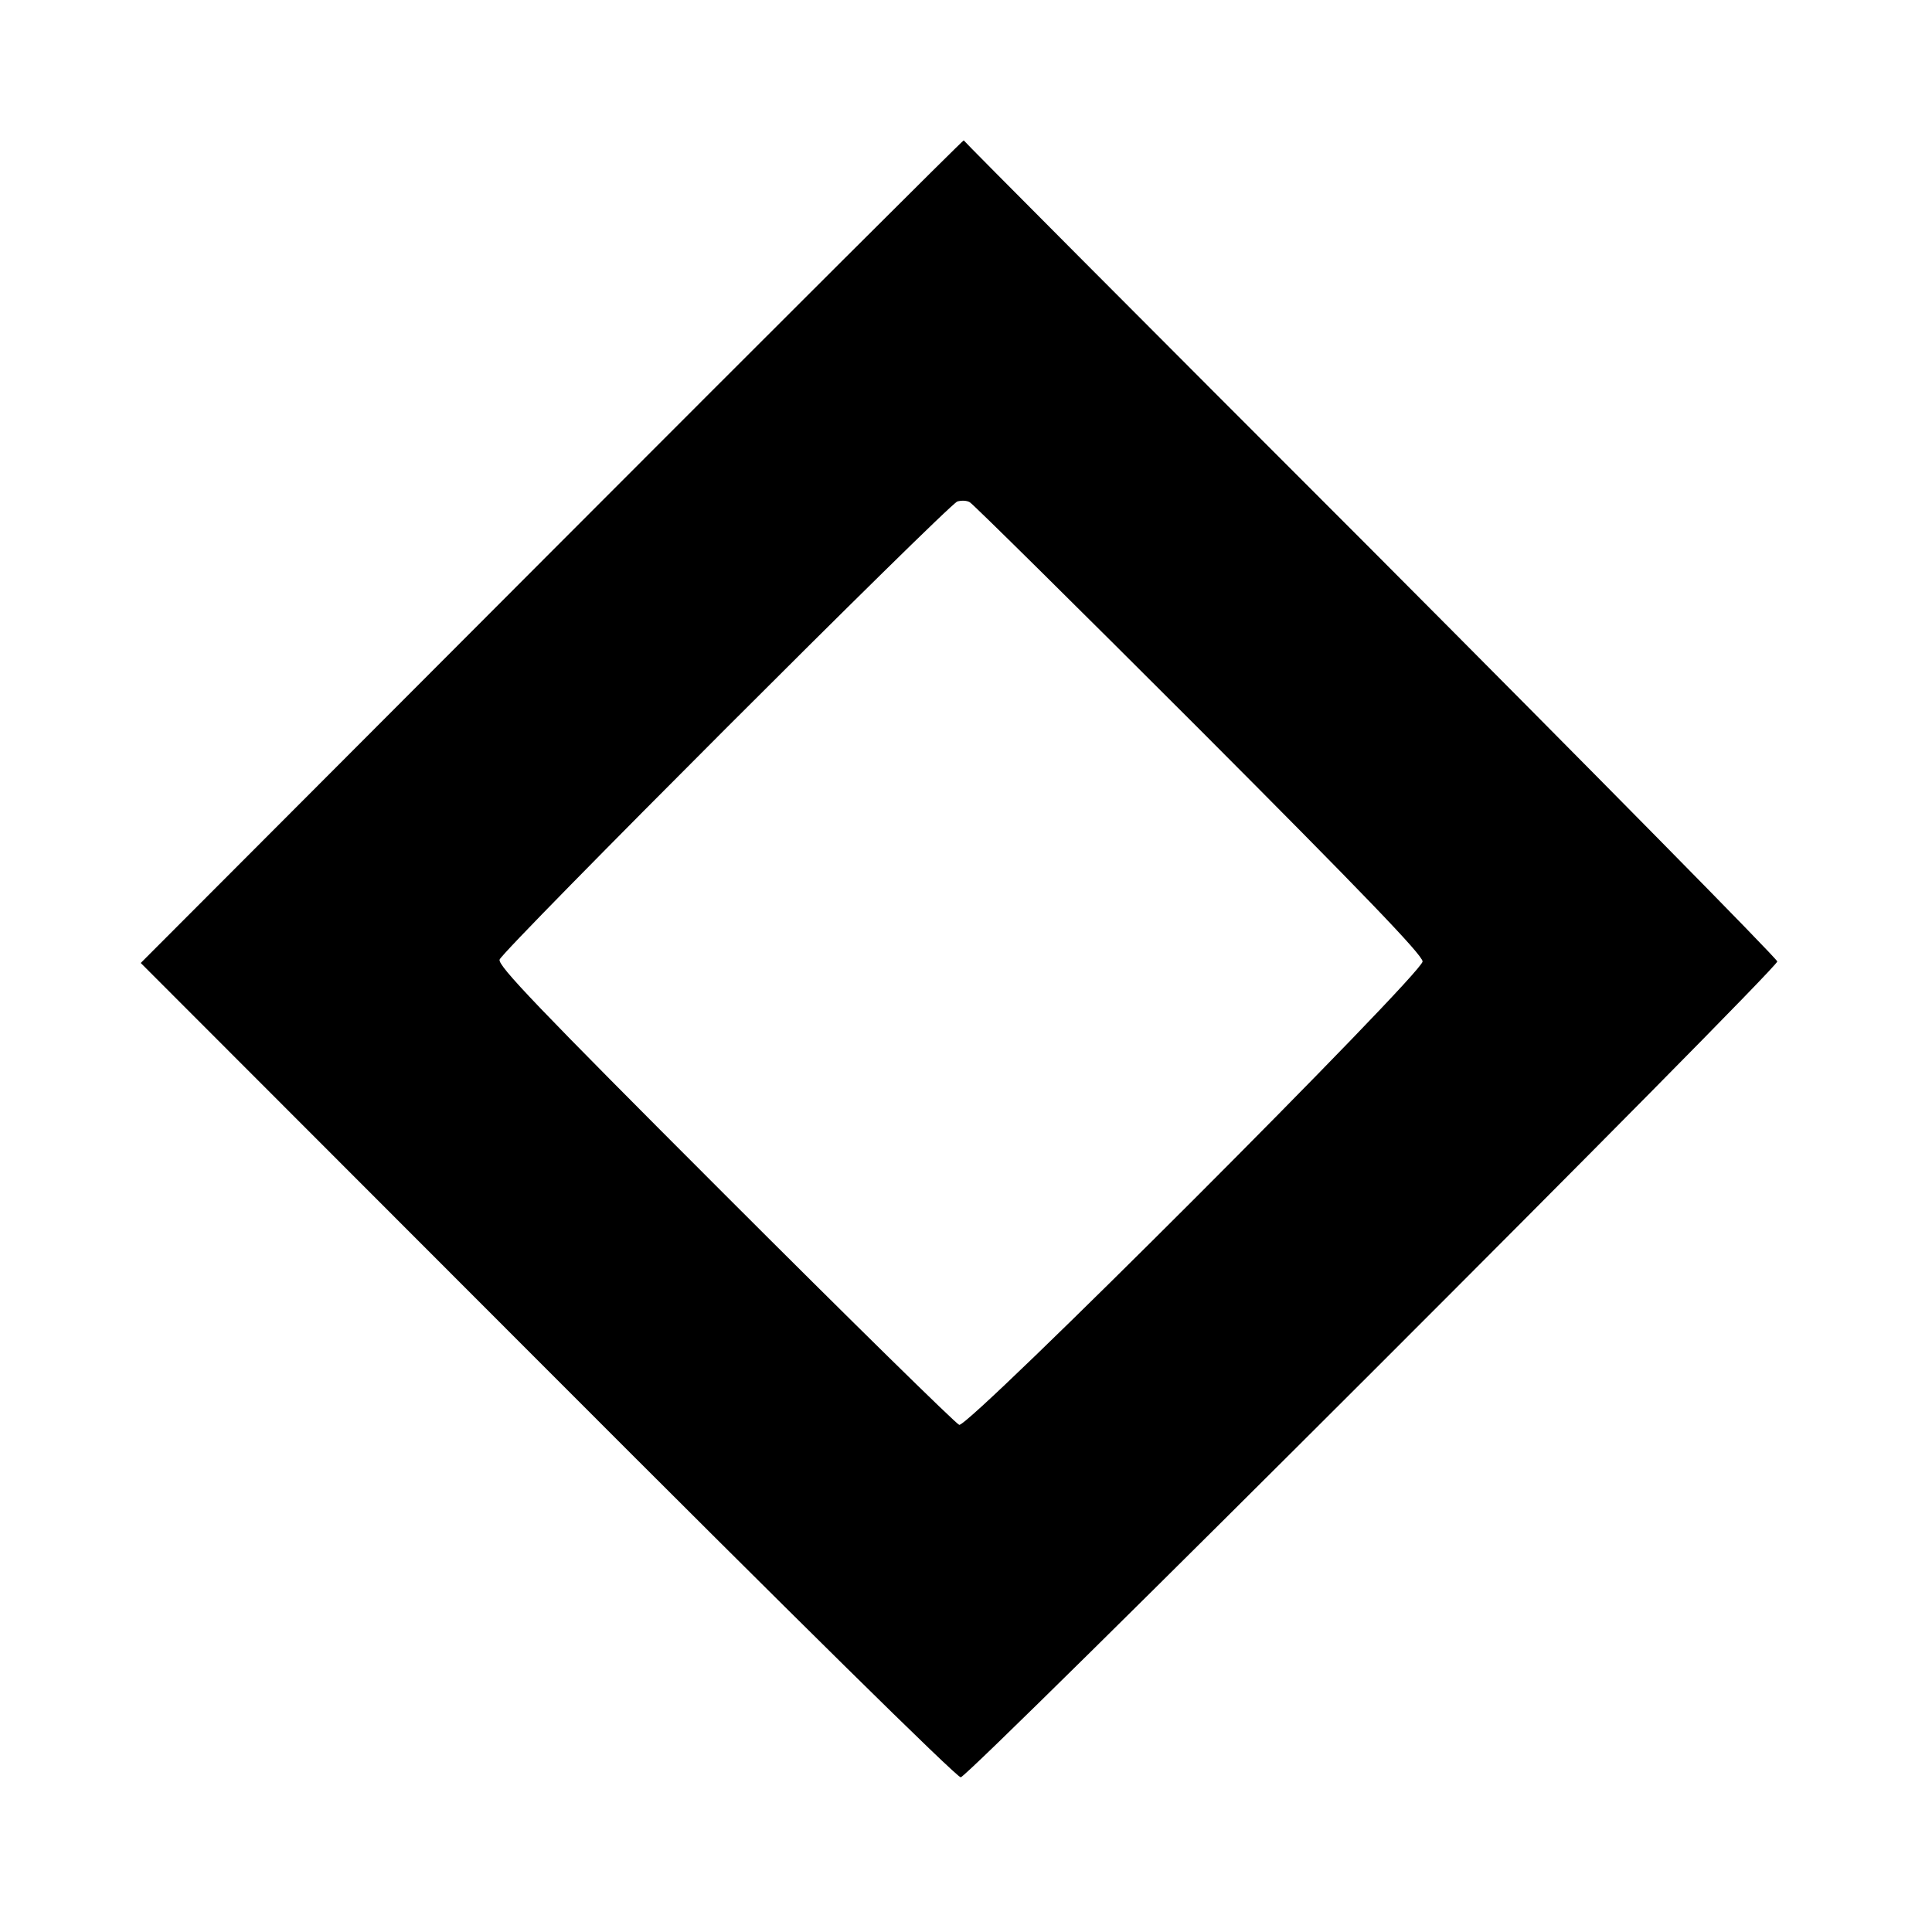 <svg version="1" xmlns="http://www.w3.org/2000/svg" width="682.667" height="682.667" viewBox="0 0 512 512"><path d="M146.3 146l-109 109.2 107.8 107.9C210.2 428.3 253.5 471 254.6 471c2.1 0 216.4-214.2 216.4-216.2 0-.7-48.5-49.9-107.7-109.3C304 86.2 255.4 37.4 255.4 37.2 255.3 37 206.2 86 146.3 146zm171.5 47.2c43.2 43.3 59.2 59.9 59.2 61.6 0 3.2-120.3 123.6-122.8 122.8-.9-.3-28.9-27.8-62.1-61-49.9-49.9-60.2-60.7-59.7-62.3.8-2.5 118.7-120.4 121.3-121.4 1-.3 2.5-.3 3.3.2.8.4 28.2 27.5 60.8 60.1z"/></svg>